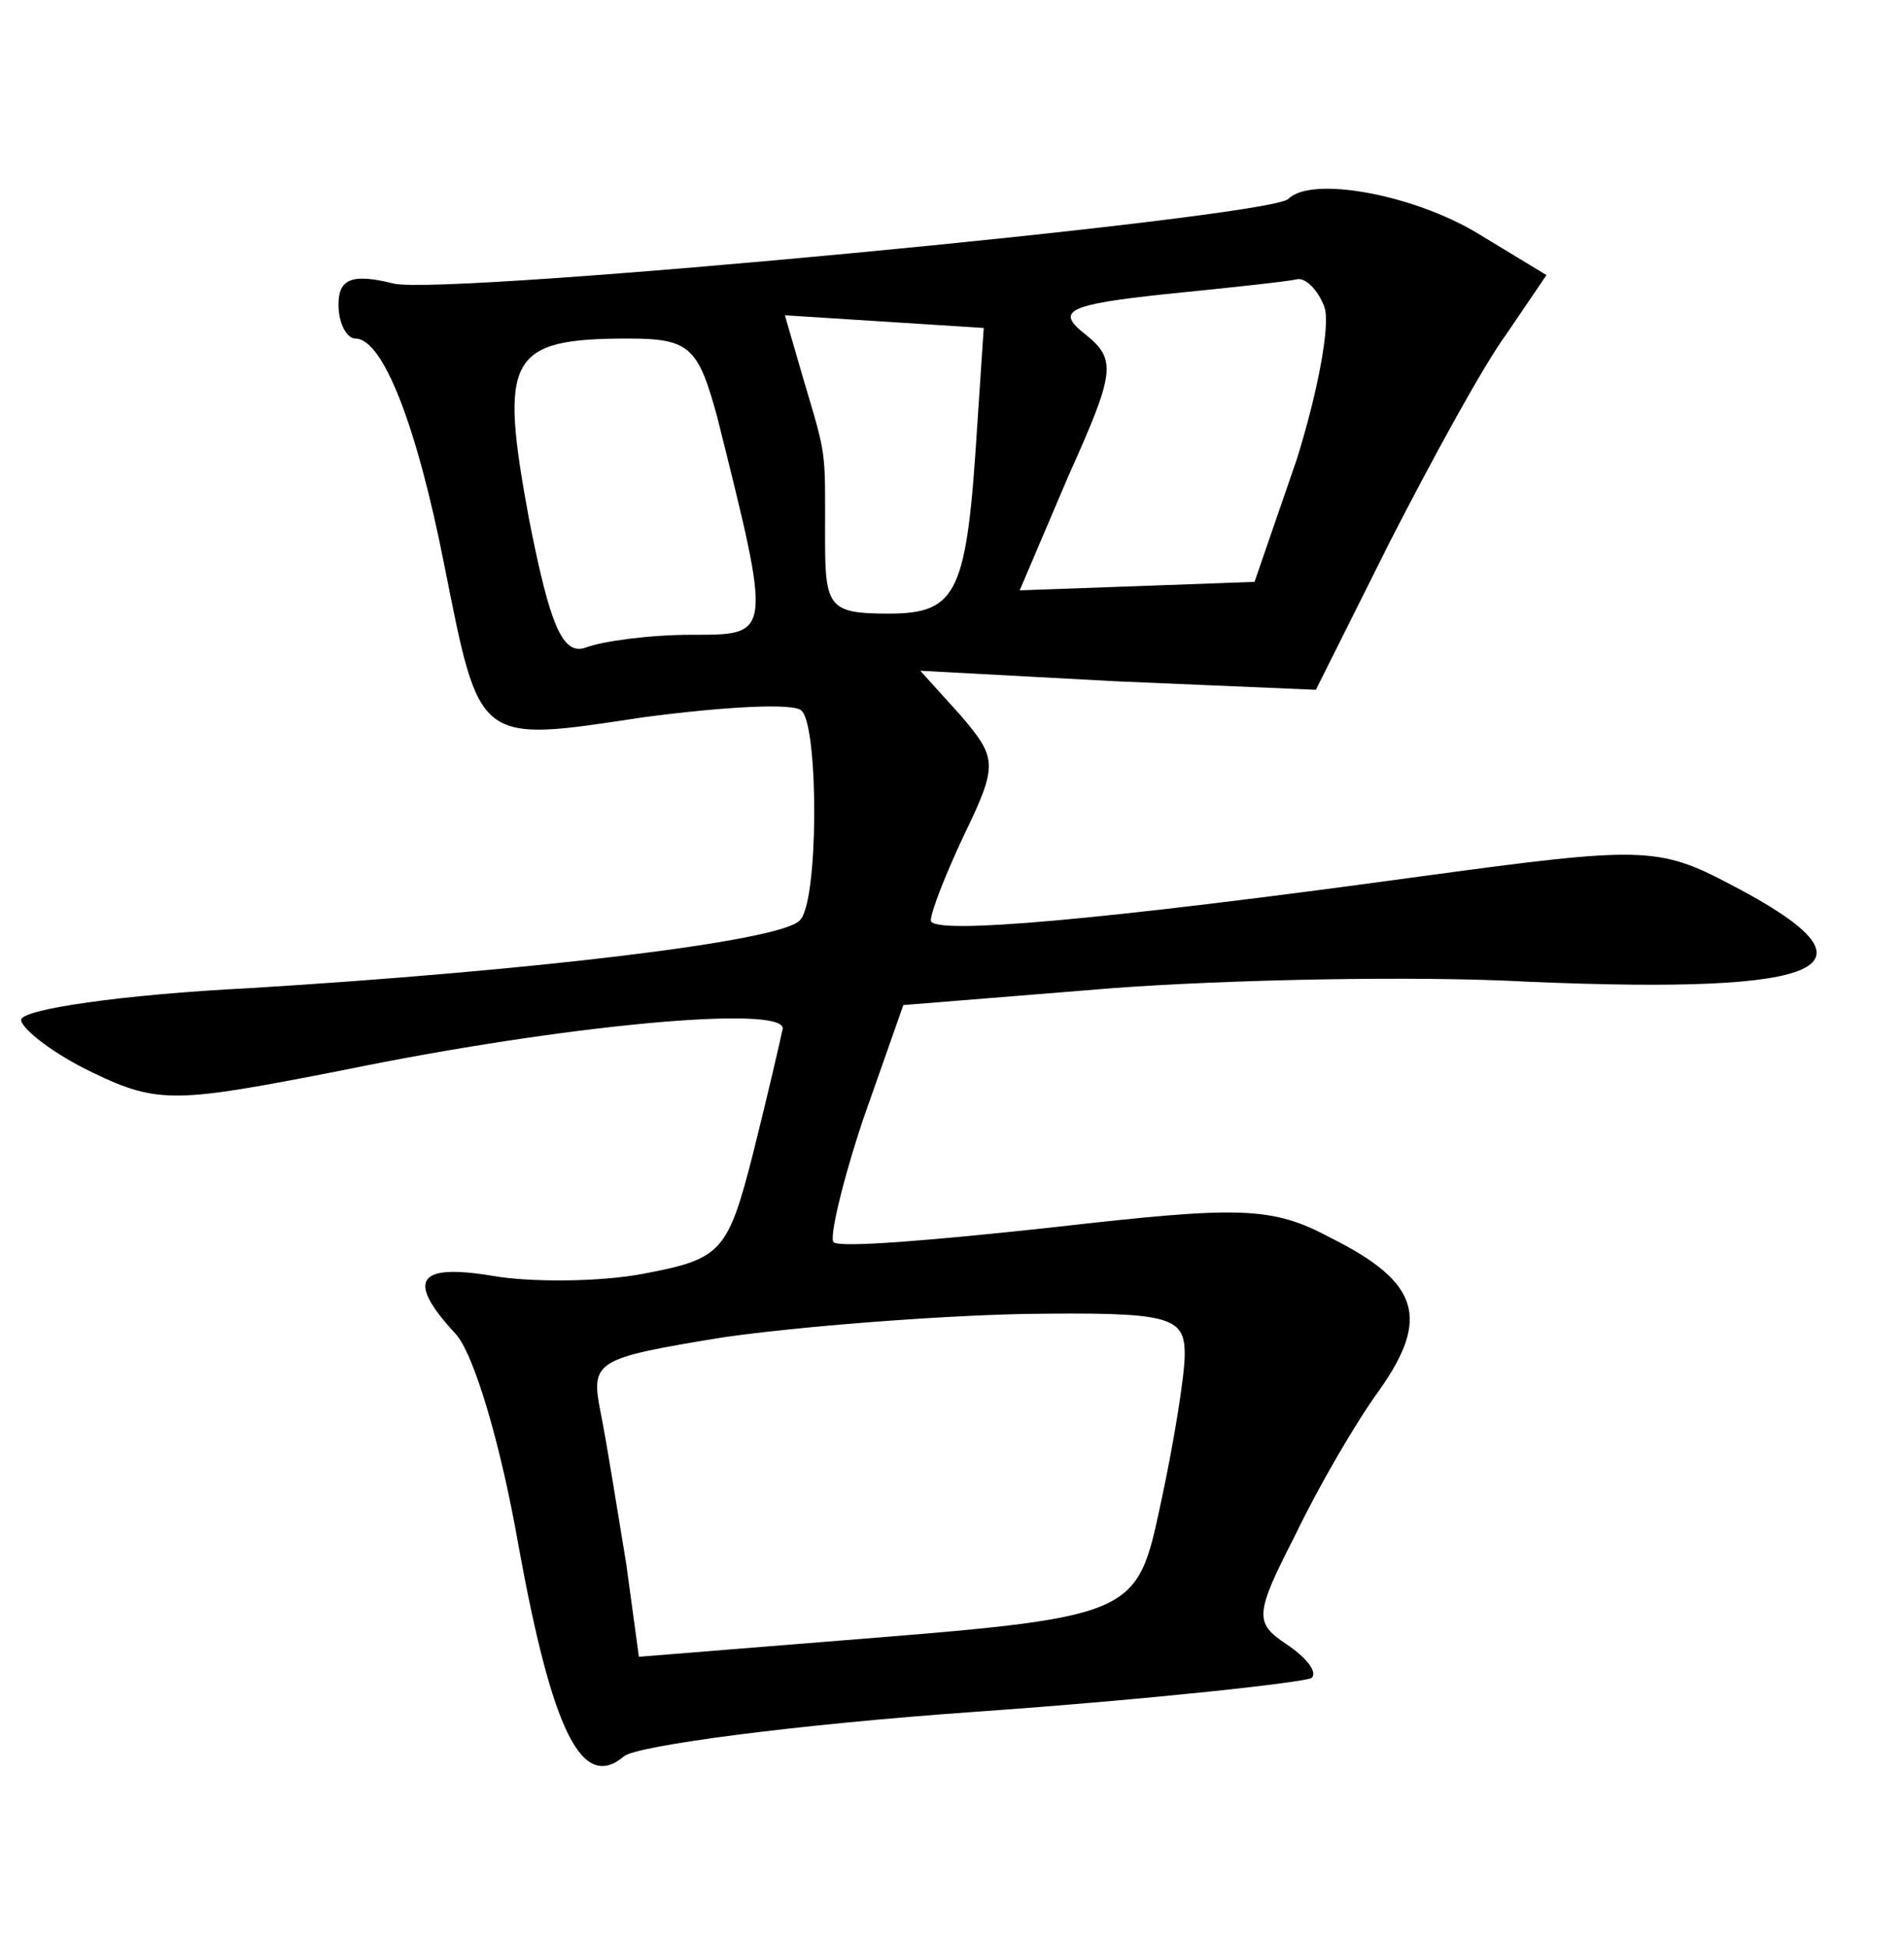 <?xml version="1.0" standalone="no"?>
<!DOCTYPE svg PUBLIC "-//W3C//DTD SVG 20010904//EN"
 "http://www.w3.org/TR/2001/REC-SVG-20010904/DTD/svg10.dtd">
<svg version="1.0" xmlns="http://www.w3.org/2000/svg"
 width="90pt" height="92pt" viewBox="0 0 90 92"
 preserveAspectRatio="xMidYMid meet">
<g transform="translate(0,92) scale(0.1,-0.1)"
fill="#000000" stroke="none">
<path d="M609 826 c-9 -9 -399 -46 -423 -40 -20 5 -26 2 -26 -10 0 -9 4 -16 8
-16 13 0 29 -41 42 -107 17 -85 15 -84 94 -72 38 5 72 7 75 3 8 -8 8 -91 -1
-99 -9 -10 -129 -24 -260 -32 -60 -3 -108 -10 -108 -15 0 -4 15 -16 34 -25 31
-15 40 -14 117 1 107 22 209 31 209 20 -1 -5 -7 -31 -14 -59 -12 -47 -15 -50
-52 -57 -21 -4 -54 -4 -71 -1 -36 6 -41 -2 -18 -27 9 -9 22 -54 30 -100 16
-88 30 -117 50 -100 6 5 81 15 166 21 85 6 156 14 159 16 3 3 -3 10 -12 16
-15 10 -15 14 4 51 11 23 29 54 40 69 24 34 19 51 -23 72 -28 15 -43 15 -131
5 -55 -6 -102 -10 -104 -7 -2 2 4 28 14 58 l19 54 99 8 c54 4 143 6 197 3 143
-6 170 7 95 46 -34 18 -42 18 -145 4 -153 -21 -233 -28 -233 -21 0 4 7 22 16
41 16 33 15 36 -2 56 l-19 21 93 -5 94 -4 35 70 c20 39 44 83 55 98 l19 28
-33 20 c-30 18 -78 27 -89 16z m17 -51 c3 -8 -3 -40 -13 -72 l-20 -58 -55 -2
-56 -2 23 54 c22 49 23 55 8 67 -14 11 -9 14 38 19 30 3 58 6 62 7 4 1 10 -5
13 -13z m-164 -55 c-5 -80 -9 -90 -42 -90 -28 0 -30 3 -30 35 0 43 1 38 -10
75 l-9 31 47 -3 47 -3 -3 -45z m-123 3 c26 -104 26 -103 -12 -103 -20 0 -42
-3 -50 -6 -11 -4 -17 10 -27 61 -14 76 -10 85 47 85 29 0 33 -4 42 -37z m221
-443 c0 -10 -5 -41 -11 -69 -12 -56 -10 -55 -160 -67 l-87 -7 -6 44 c-4 24 -9
56 -12 71 -5 25 -3 26 58 36 35 5 98 10 141 11 70 1 77 -1 77 -19z"/>
</g>
</svg>

